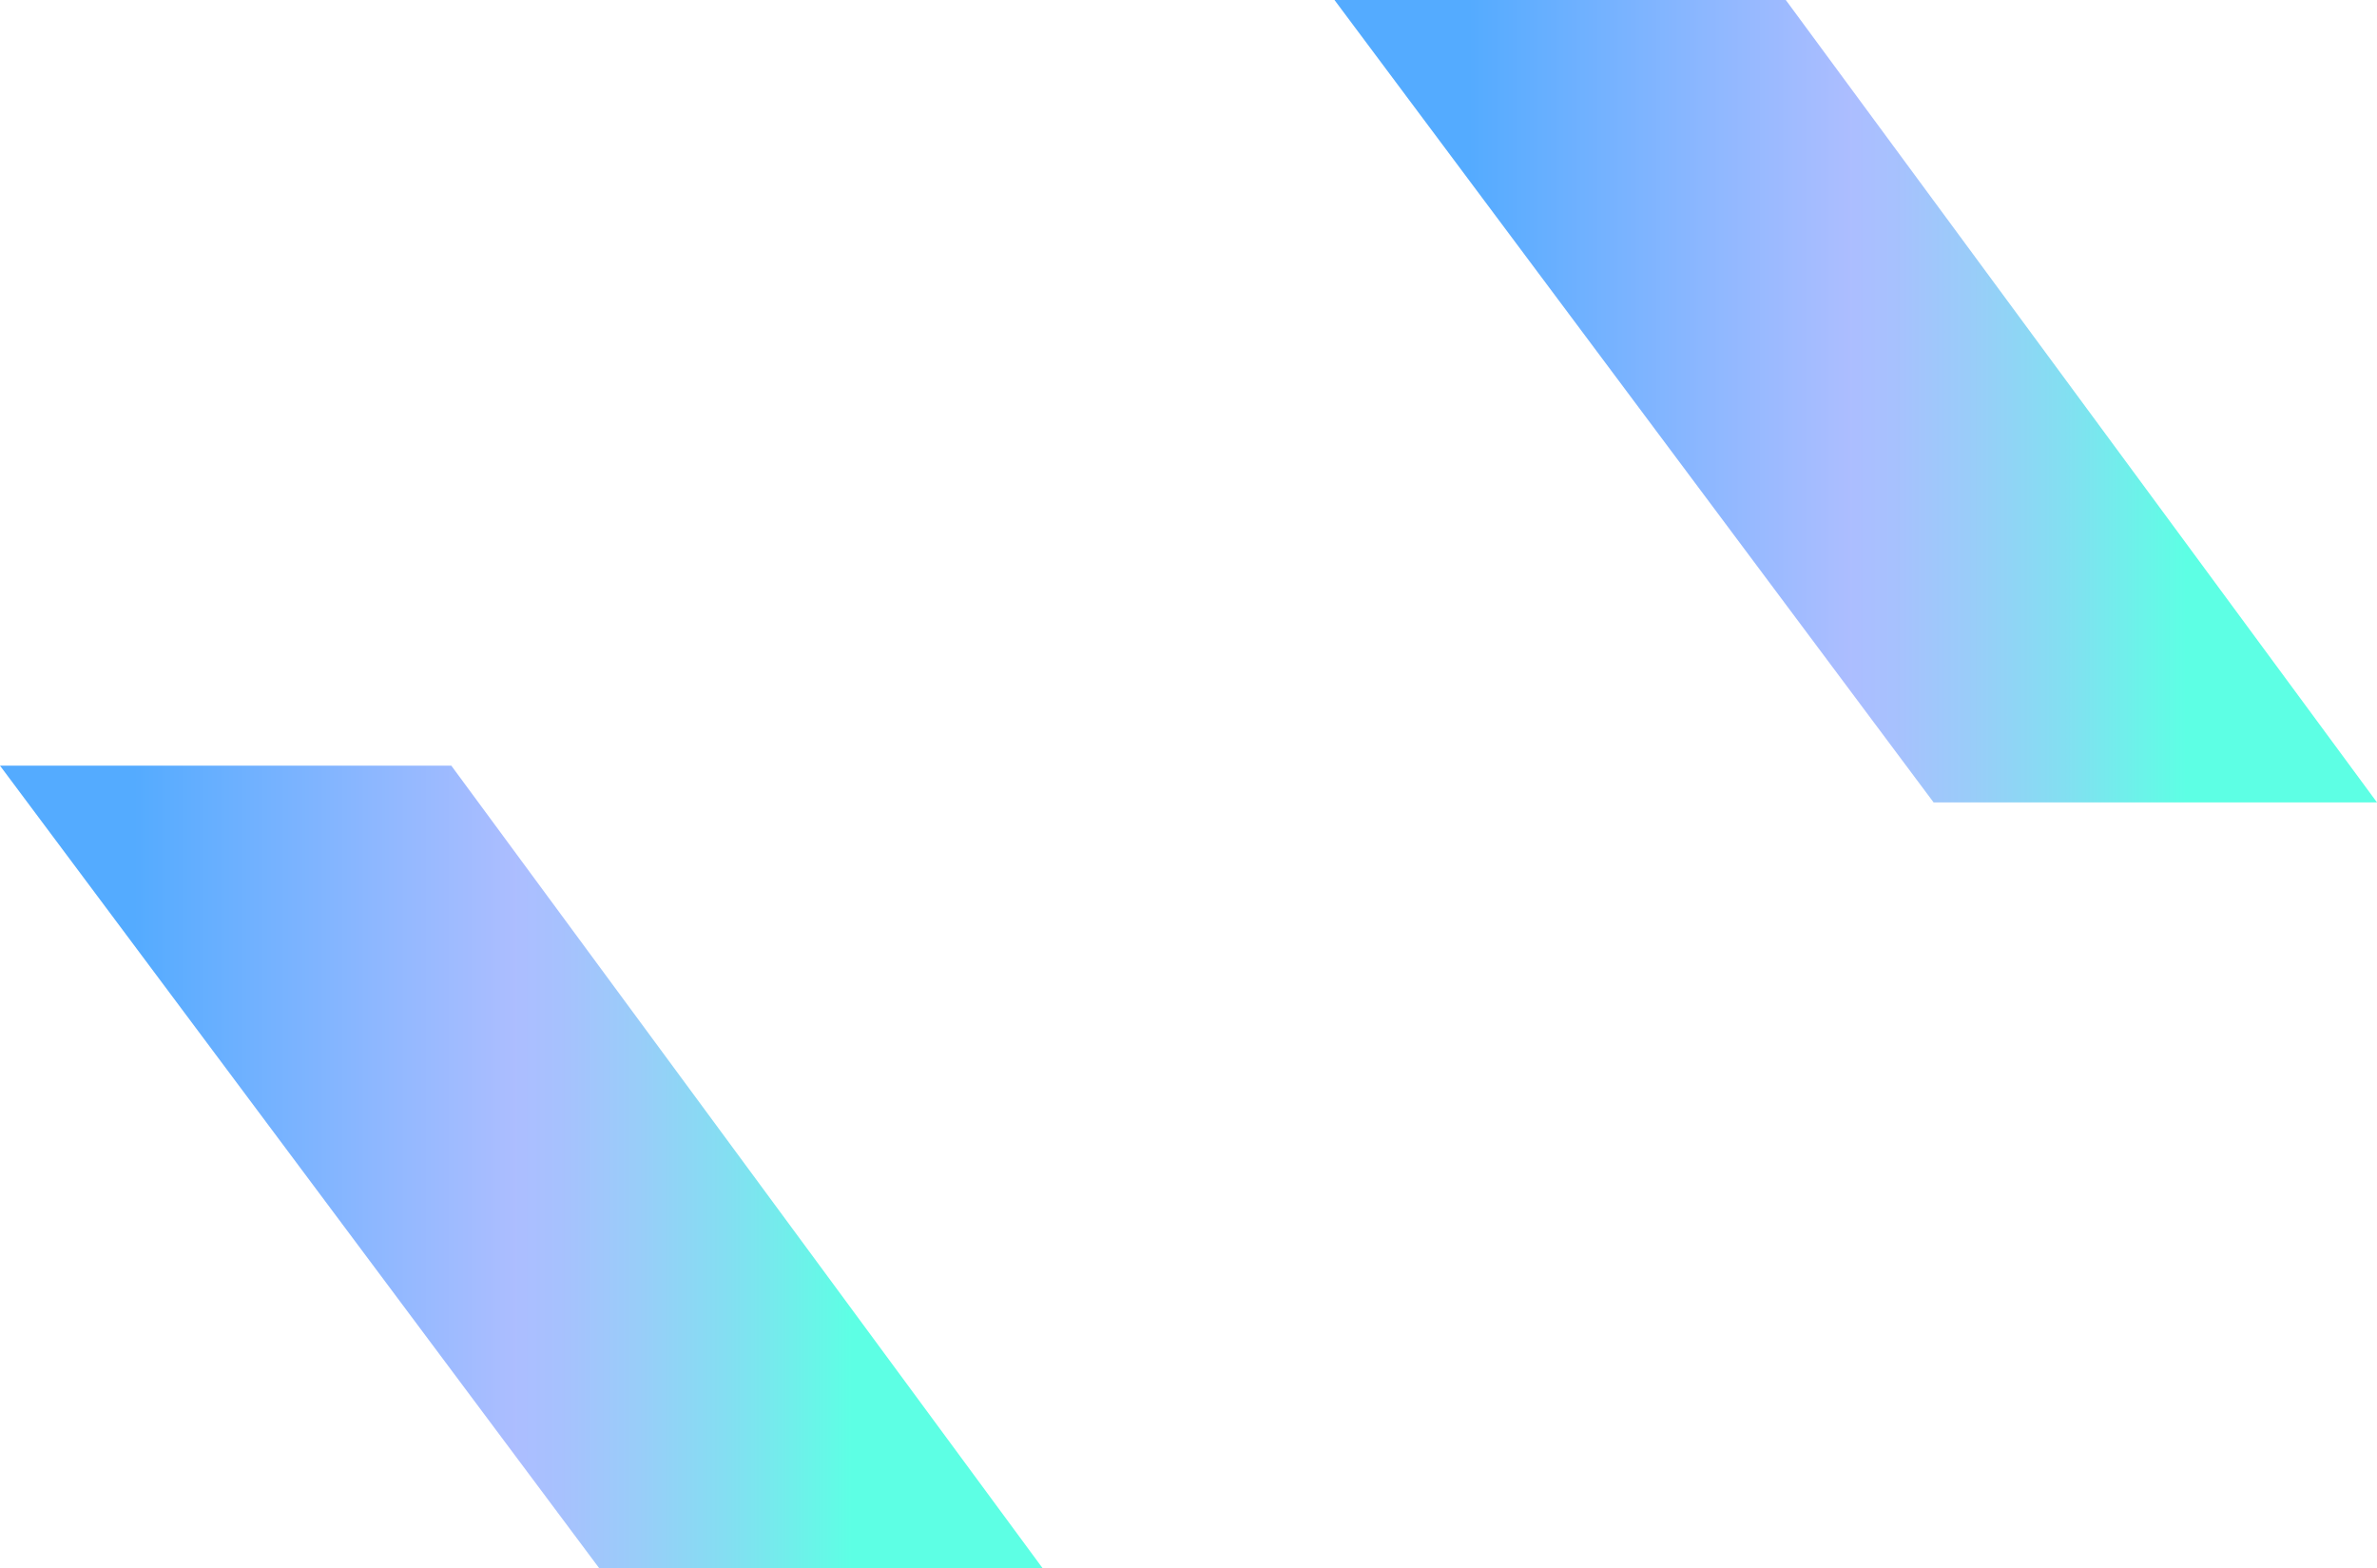<?xml version="1.0" encoding="UTF-8"?><svg id="Layer_1" xmlns="http://www.w3.org/2000/svg" width="857.111" height="565.38" xmlns:xlink="http://www.w3.org/1999/xlink" viewBox="0 0 857.111 565.38"><defs><style>.cls-1{fill:url(#linear-gradient);}.cls-1,.cls-2,.cls-3{stroke-width:0px;}.cls-1,.cls-3{opacity:.68;}.cls-2{fill:none;}.cls-3{fill:url(#linear-gradient-2);}</style><linearGradient id="linear-gradient" x1="88.624" y1="466.343" x2="464.542" y2="466.343" gradientTransform="translate(945.735 611) rotate(-180)" gradientUnits="userSpaceOnUse"><stop offset=".182" stop-color="#10ffd7"/><stop offset=".201" stop-color="#19f7da"/><stop offset=".298" stop-color="#47d0ea"/><stop offset=".386" stop-color="#68b5f5"/><stop offset=".458" stop-color="#7ca4fc"/><stop offset=".506" stop-color="#849eff"/><stop offset=".624" stop-color="#5d96ff"/><stop offset=".871" stop-color="#0383ff"/></linearGradient><linearGradient id="linear-gradient-2" x1="569.816" y1="190.277" x2="945.735" y2="190.277" xlink:href="#linear-gradient"/></defs><polygon class="cls-2" points="101.707 7.072 88.045 30.734 115.368 30.734 101.707 7.072"/><polygon class="cls-2" points="749.991 559.351 763.653 535.689 736.33 535.689 749.991 559.351"/><polygon class="cls-2" points="838.2 405.044 851.861 381.382 824.539 381.382 838.2 405.044"/><polygon class="cls-2" points="0 183.233 27.323 183.233 13.661 159.571 0 183.233"/><polygon class="cls-1" points="857.111 289.314 697.227 289.314 481.193 0 643.932 0 857.111 289.314"/><polygon class="cls-3" points="375.918 565.38 216.034 565.38 0 276.066 162.739 276.066 375.918 565.38"/></svg>